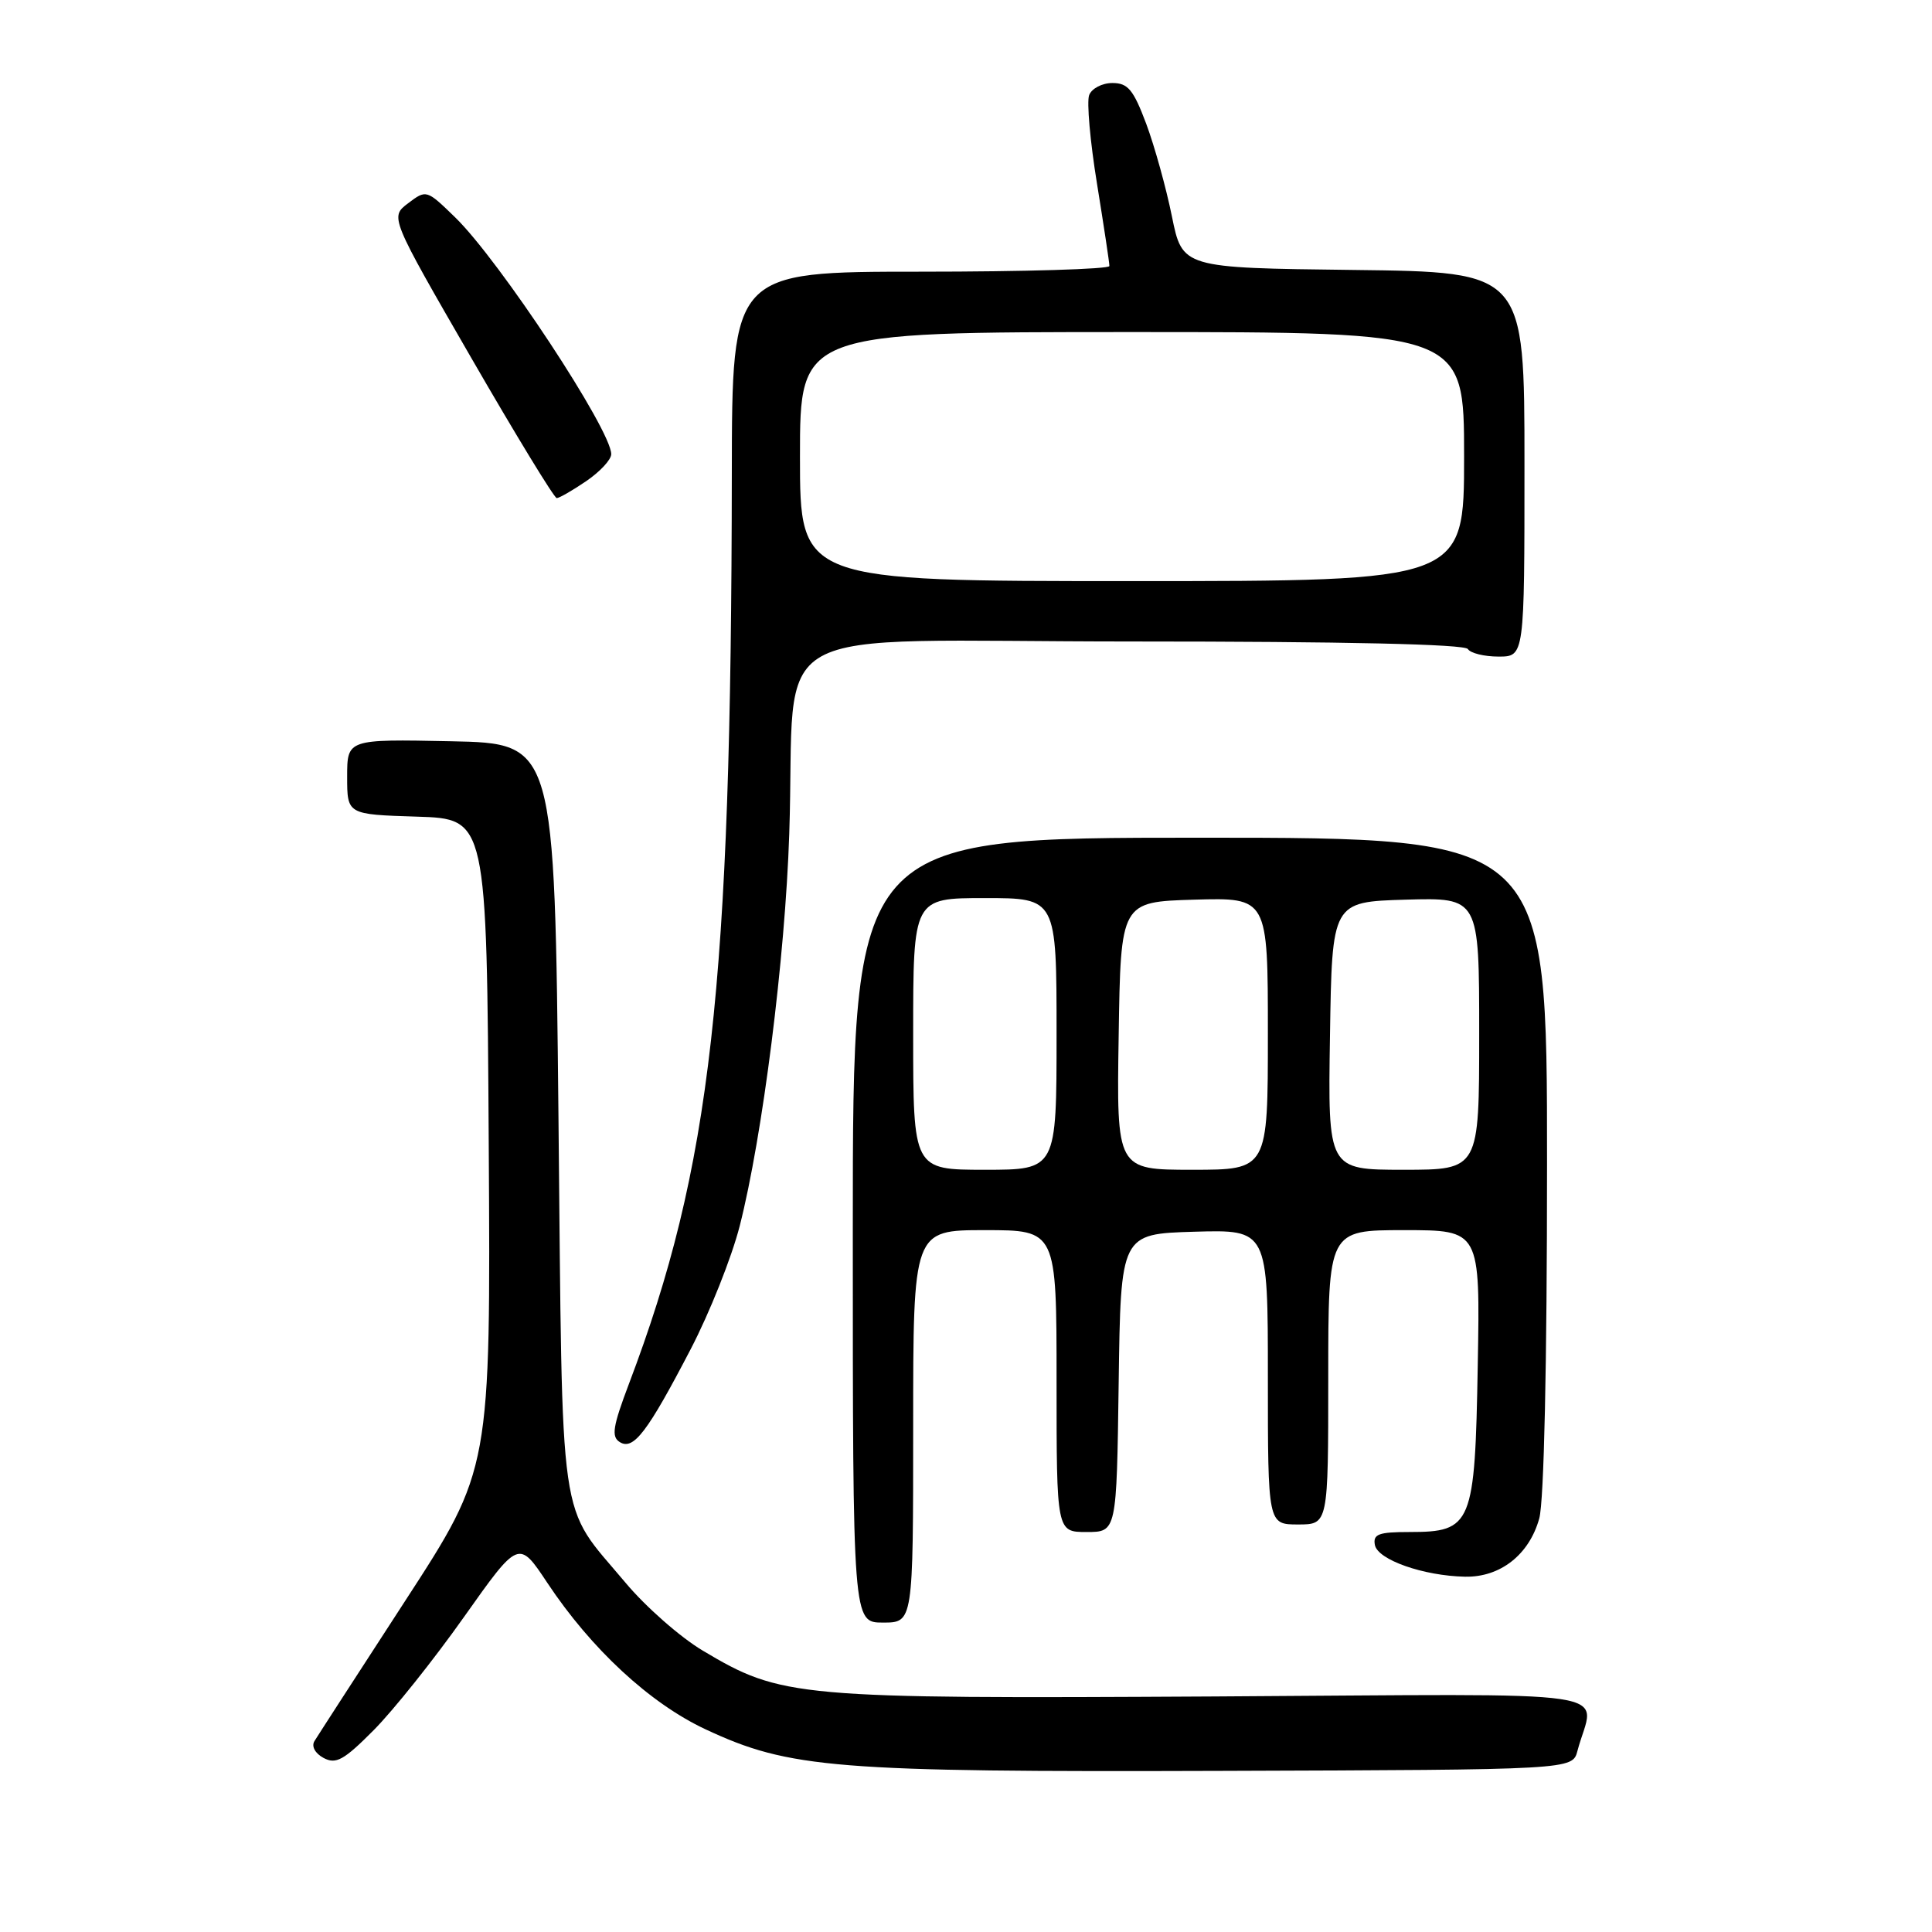 <?xml version="1.0" encoding="UTF-8" standalone="no"?>
<!DOCTYPE svg PUBLIC "-//W3C//DTD SVG 1.1//EN" "http://www.w3.org/Graphics/SVG/1.1/DTD/svg11.dtd" >
<svg xmlns="http://www.w3.org/2000/svg" xmlns:xlink="http://www.w3.org/1999/xlink" version="1.1" viewBox="0 0 256 256">
 <g >
 <path fill="currentColor"
d=" M 209.02 232.00 C 211.22 223.63 216.81 224.47 160.87 224.79 C 105.36 225.10 103.56 224.94 93.11 218.71 C 90.15 216.95 85.53 212.89 82.86 209.69 C 73.88 198.98 74.56 203.71 74.00 148.00 C 73.50 98.50 73.50 98.50 59.75 98.22 C 46.00 97.94 46.00 97.94 46.00 102.93 C 46.00 107.92 46.00 107.92 55.25 108.21 C 64.50 108.50 64.50 108.50 64.76 151.59 C 65.02 194.68 65.02 194.68 53.71 212.09 C 47.49 221.67 42.07 230.04 41.67 230.70 C 41.24 231.40 41.75 232.33 42.88 232.94 C 44.52 233.81 45.56 233.24 49.53 229.24 C 52.12 226.63 57.50 219.89 61.48 214.26 C 68.73 204.02 68.73 204.02 72.52 209.73 C 78.34 218.50 86.11 225.69 93.48 229.14 C 104.60 234.34 110.58 234.82 161.93 234.65 C 208.36 234.50 208.36 234.50 209.02 232.00 Z  M 121.00 189.00 C 121.00 163.00 121.00 163.00 130.50 163.00 C 140.00 163.00 140.00 163.00 140.00 183.00 C 140.00 203.00 140.00 203.00 143.98 203.00 C 147.96 203.00 147.96 203.00 148.23 183.25 C 148.50 163.50 148.50 163.50 158.25 163.21 C 168.00 162.93 168.00 162.93 168.00 182.46 C 168.00 202.00 168.00 202.00 172.00 202.00 C 176.00 202.00 176.00 202.00 176.00 182.50 C 176.00 163.00 176.00 163.00 186.06 163.00 C 196.13 163.00 196.13 163.00 195.81 180.90 C 195.44 202.06 195.06 203.00 186.77 203.00 C 182.66 203.00 181.91 203.28 182.18 204.72 C 182.56 206.68 188.61 208.81 194.12 208.92 C 198.78 209.02 202.63 206.01 203.96 201.20 C 204.59 198.93 204.99 180.81 204.99 154.25 C 205.00 111.00 205.00 111.00 159.00 111.00 C 113.00 111.00 113.00 111.00 113.00 163.00 C 113.00 215.00 113.00 215.00 117.00 215.00 C 121.00 215.00 121.00 215.00 121.00 189.00 Z  M 91.52 178.77 C 94.02 173.97 96.94 166.64 98.01 162.47 C 101.04 150.60 104.04 126.93 104.58 110.50 C 105.54 81.77 99.79 85.00 150.01 85.00 C 178.18 85.00 194.10 85.36 194.50 86.00 C 194.84 86.55 196.67 87.00 198.56 87.00 C 202.00 87.00 202.00 87.00 202.00 61.52 C 202.00 36.04 202.00 36.04 179.33 35.77 C 156.67 35.50 156.67 35.50 155.28 28.65 C 154.52 24.89 152.99 19.38 151.88 16.40 C 150.18 11.88 149.46 11.00 147.40 11.00 C 146.04 11.00 144.66 11.72 144.32 12.60 C 143.98 13.49 144.45 18.77 145.36 24.35 C 146.26 29.93 147.01 34.84 147.00 35.25 C 147.00 35.66 135.75 36.00 122.00 36.00 C 97.00 36.00 97.00 36.00 96.97 62.75 C 96.90 130.94 94.22 154.66 83.34 183.36 C 81.20 189.02 80.98 190.37 82.12 191.08 C 83.93 192.22 85.79 189.78 91.52 178.77 Z  M 77.68 63.75 C 79.50 62.51 80.99 60.91 80.99 60.18 C 81.01 57.00 66.19 34.52 60.31 28.80 C 56.52 25.12 56.49 25.11 54.08 26.93 C 51.67 28.76 51.67 28.76 62.42 47.38 C 68.33 57.62 73.44 66.00 73.77 66.00 C 74.10 66.00 75.86 64.99 77.68 63.75 Z  M 121.00 137.00 C 121.00 119.00 121.00 119.00 130.50 119.00 C 140.00 119.00 140.00 119.00 140.00 137.00 C 140.00 155.00 140.00 155.00 130.50 155.00 C 121.00 155.00 121.00 155.00 121.00 137.00 Z  M 148.23 137.25 C 148.50 119.50 148.50 119.50 158.25 119.21 C 168.00 118.93 168.00 118.93 168.00 136.96 C 168.00 155.00 168.00 155.00 157.98 155.00 C 147.95 155.00 147.95 155.00 148.23 137.25 Z  M 176.23 137.25 C 176.50 119.50 176.50 119.50 186.25 119.21 C 196.00 118.93 196.00 118.93 196.00 136.96 C 196.00 155.00 196.00 155.00 185.98 155.00 C 175.95 155.00 175.95 155.00 176.23 137.25 Z  M 106.00 60.50 C 106.00 44.00 106.00 44.00 150.00 44.00 C 194.00 44.00 194.00 44.00 194.00 60.50 C 194.00 77.00 194.00 77.00 150.00 77.00 C 106.00 77.00 106.00 77.00 106.00 60.50 Z "/>
</g>
</svg>